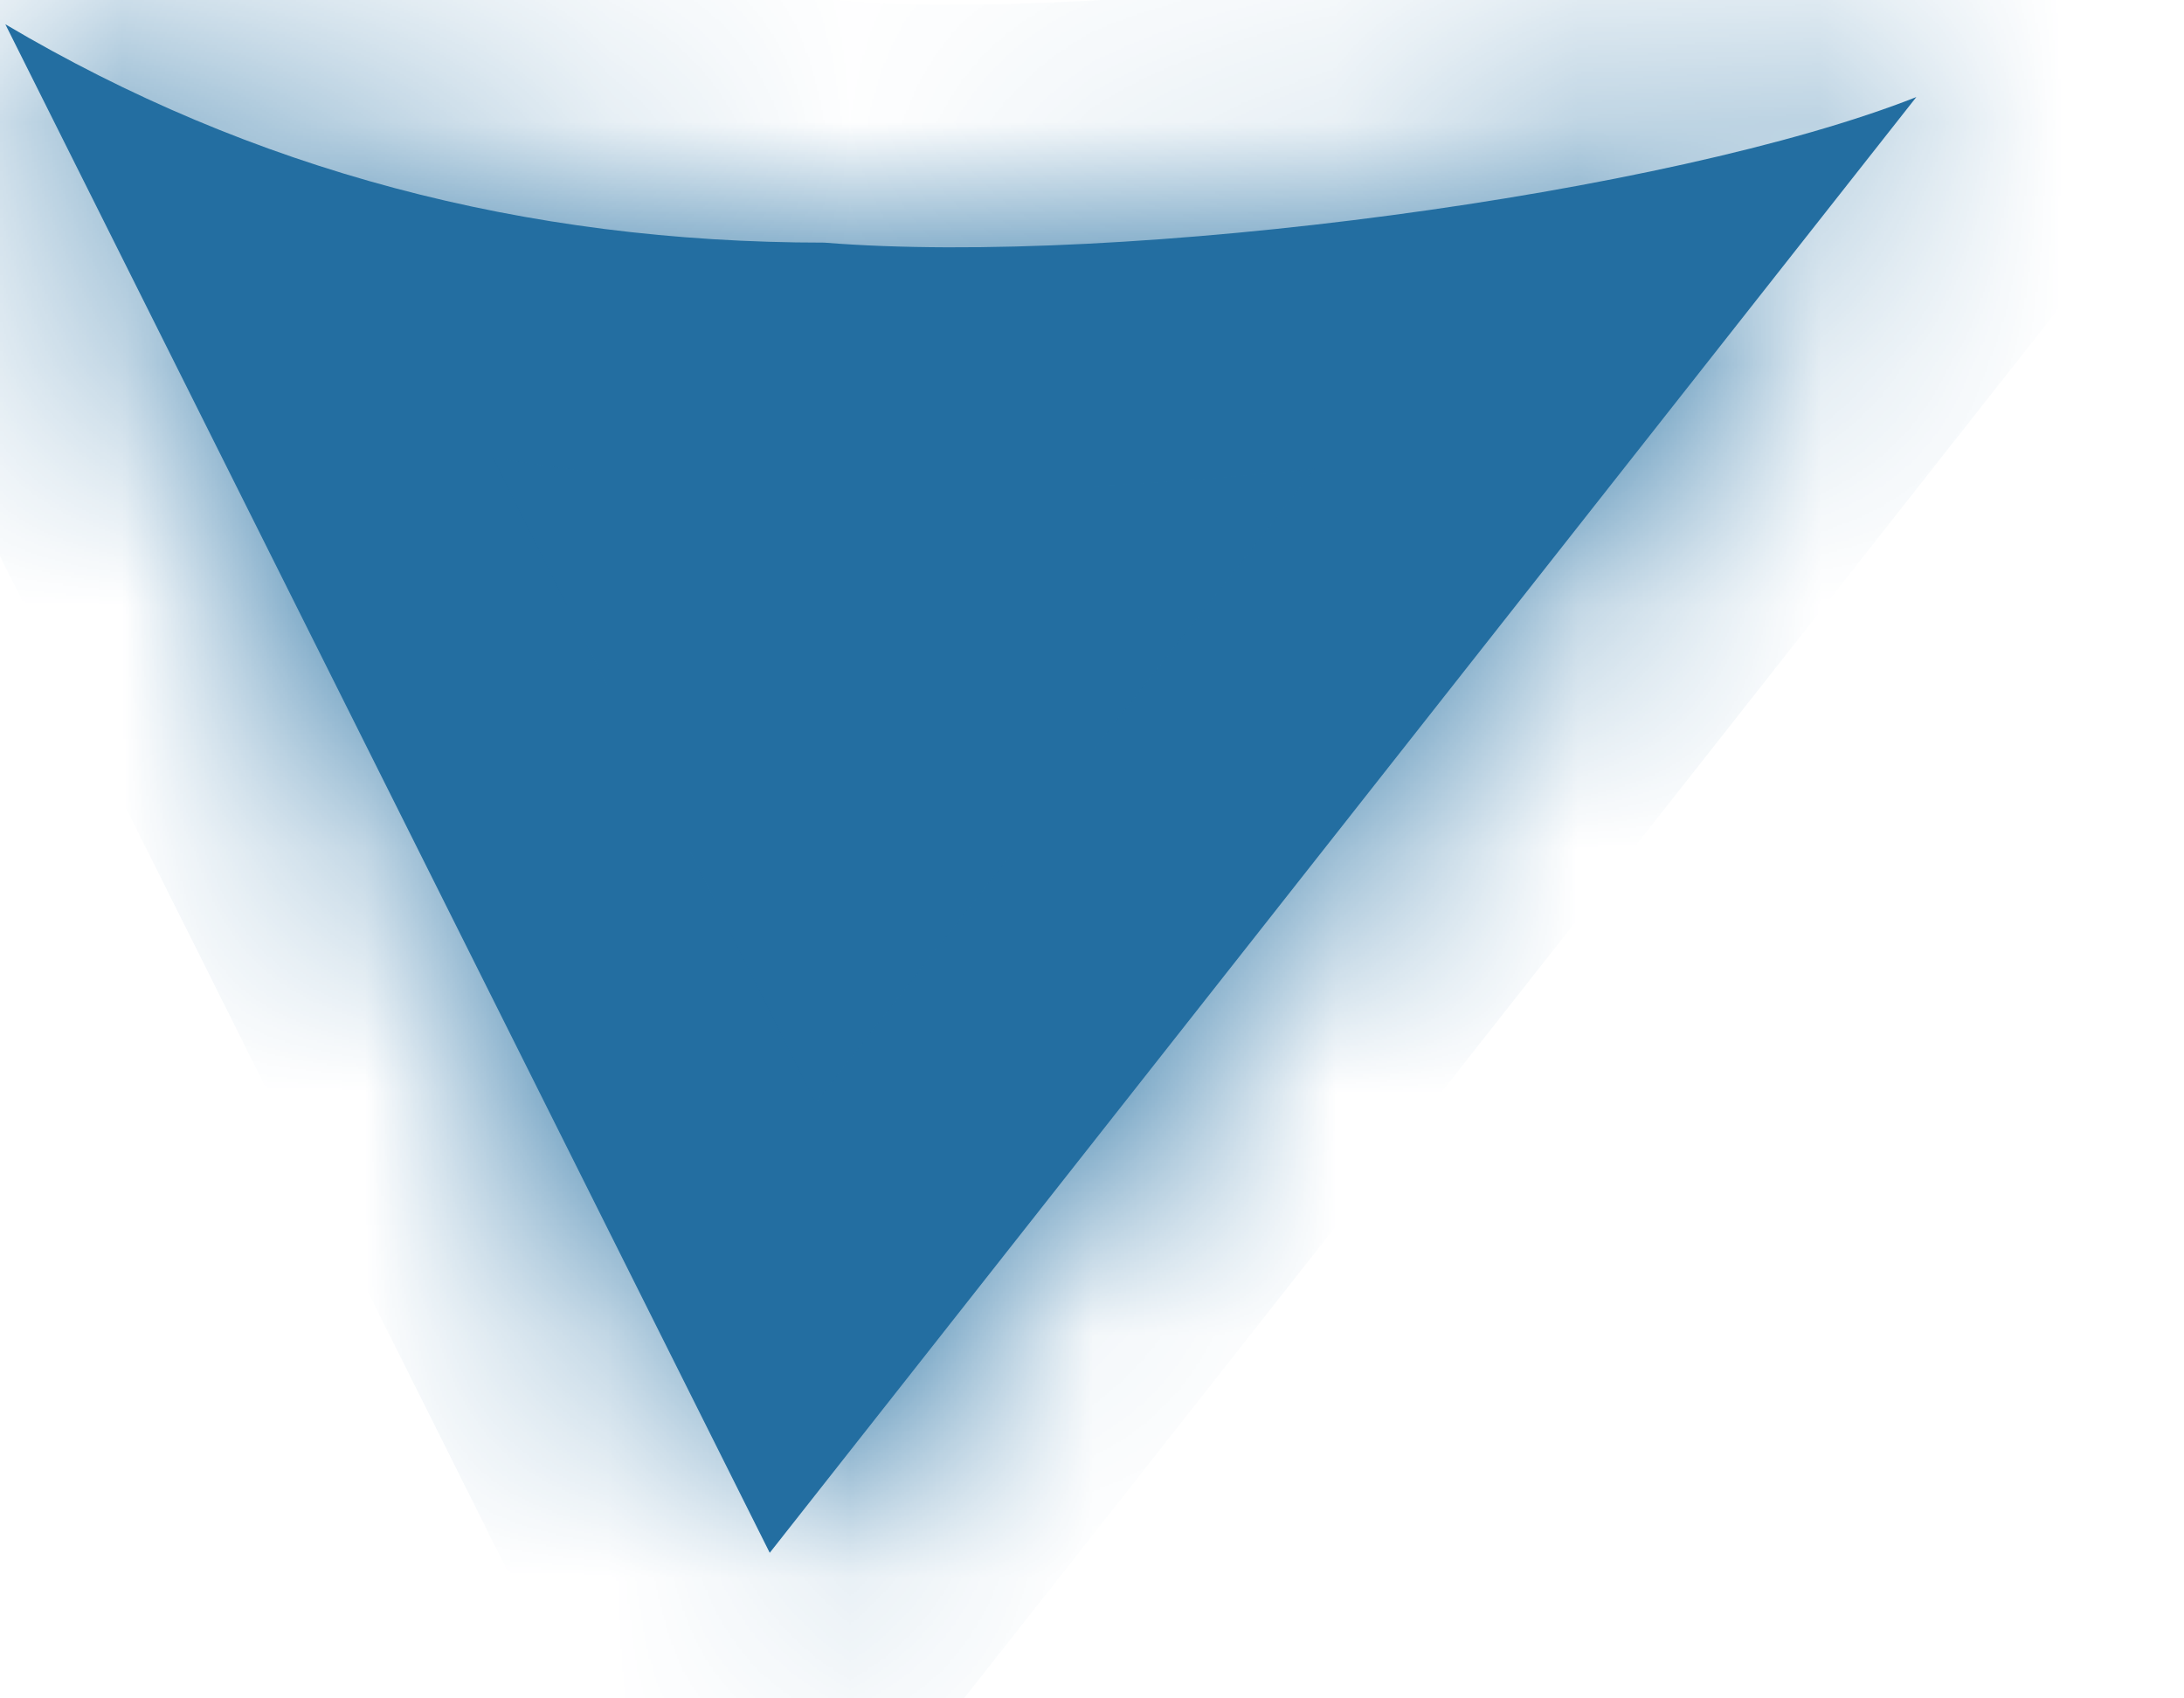 ﻿<?xml version="1.0" encoding="utf-8"?>
<svg version="1.1" xmlns:xlink="http://www.w3.org/1999/xlink" width="9px" height="7px" xmlns="http://www.w3.org/2000/svg">
  <defs>
    <mask fill="white" id="clip327">
      <path d="M 0.022 0.1  C 0.022 0.1  3.172 6.4  3.172 6.4  C 3.172 6.4  7.897 0.4  7.897 0.4  C 6.885 0.8  4.635 1.1  3.397 1  C 2.16 1  1.035 0.7  0.022 0.1  Z " fill-rule="evenodd" />
    </mask>
  </defs>
  <g transform="matrix(1 0 0 1 -453 -467 )">
    <path d="M 0.022 0.1  C 0.022 0.1  3.172 6.4  3.172 6.4  C 3.172 6.4  7.897 0.4  7.897 0.4  C 6.885 0.8  4.635 1.1  3.397 1  C 2.16 1  1.035 0.7  0.022 0.1  Z " fill-rule="nonzero" fill="#236ea1" stroke="none" transform="matrix(1 0 0 1 453 467 )" />
    <path d="M 0.022 0.1  C 0.022 0.1  3.172 6.4  3.172 6.4  C 3.172 6.4  7.897 0.4  7.897 0.4  C 6.885 0.8  4.635 1.1  3.397 1  C 2.16 1  1.035 0.7  0.022 0.1  Z " stroke-width="2" stroke="#236ea1" fill="none" transform="matrix(1 0 0 1 453 467 )" mask="url(#clip327)" />
  </g>
</svg>